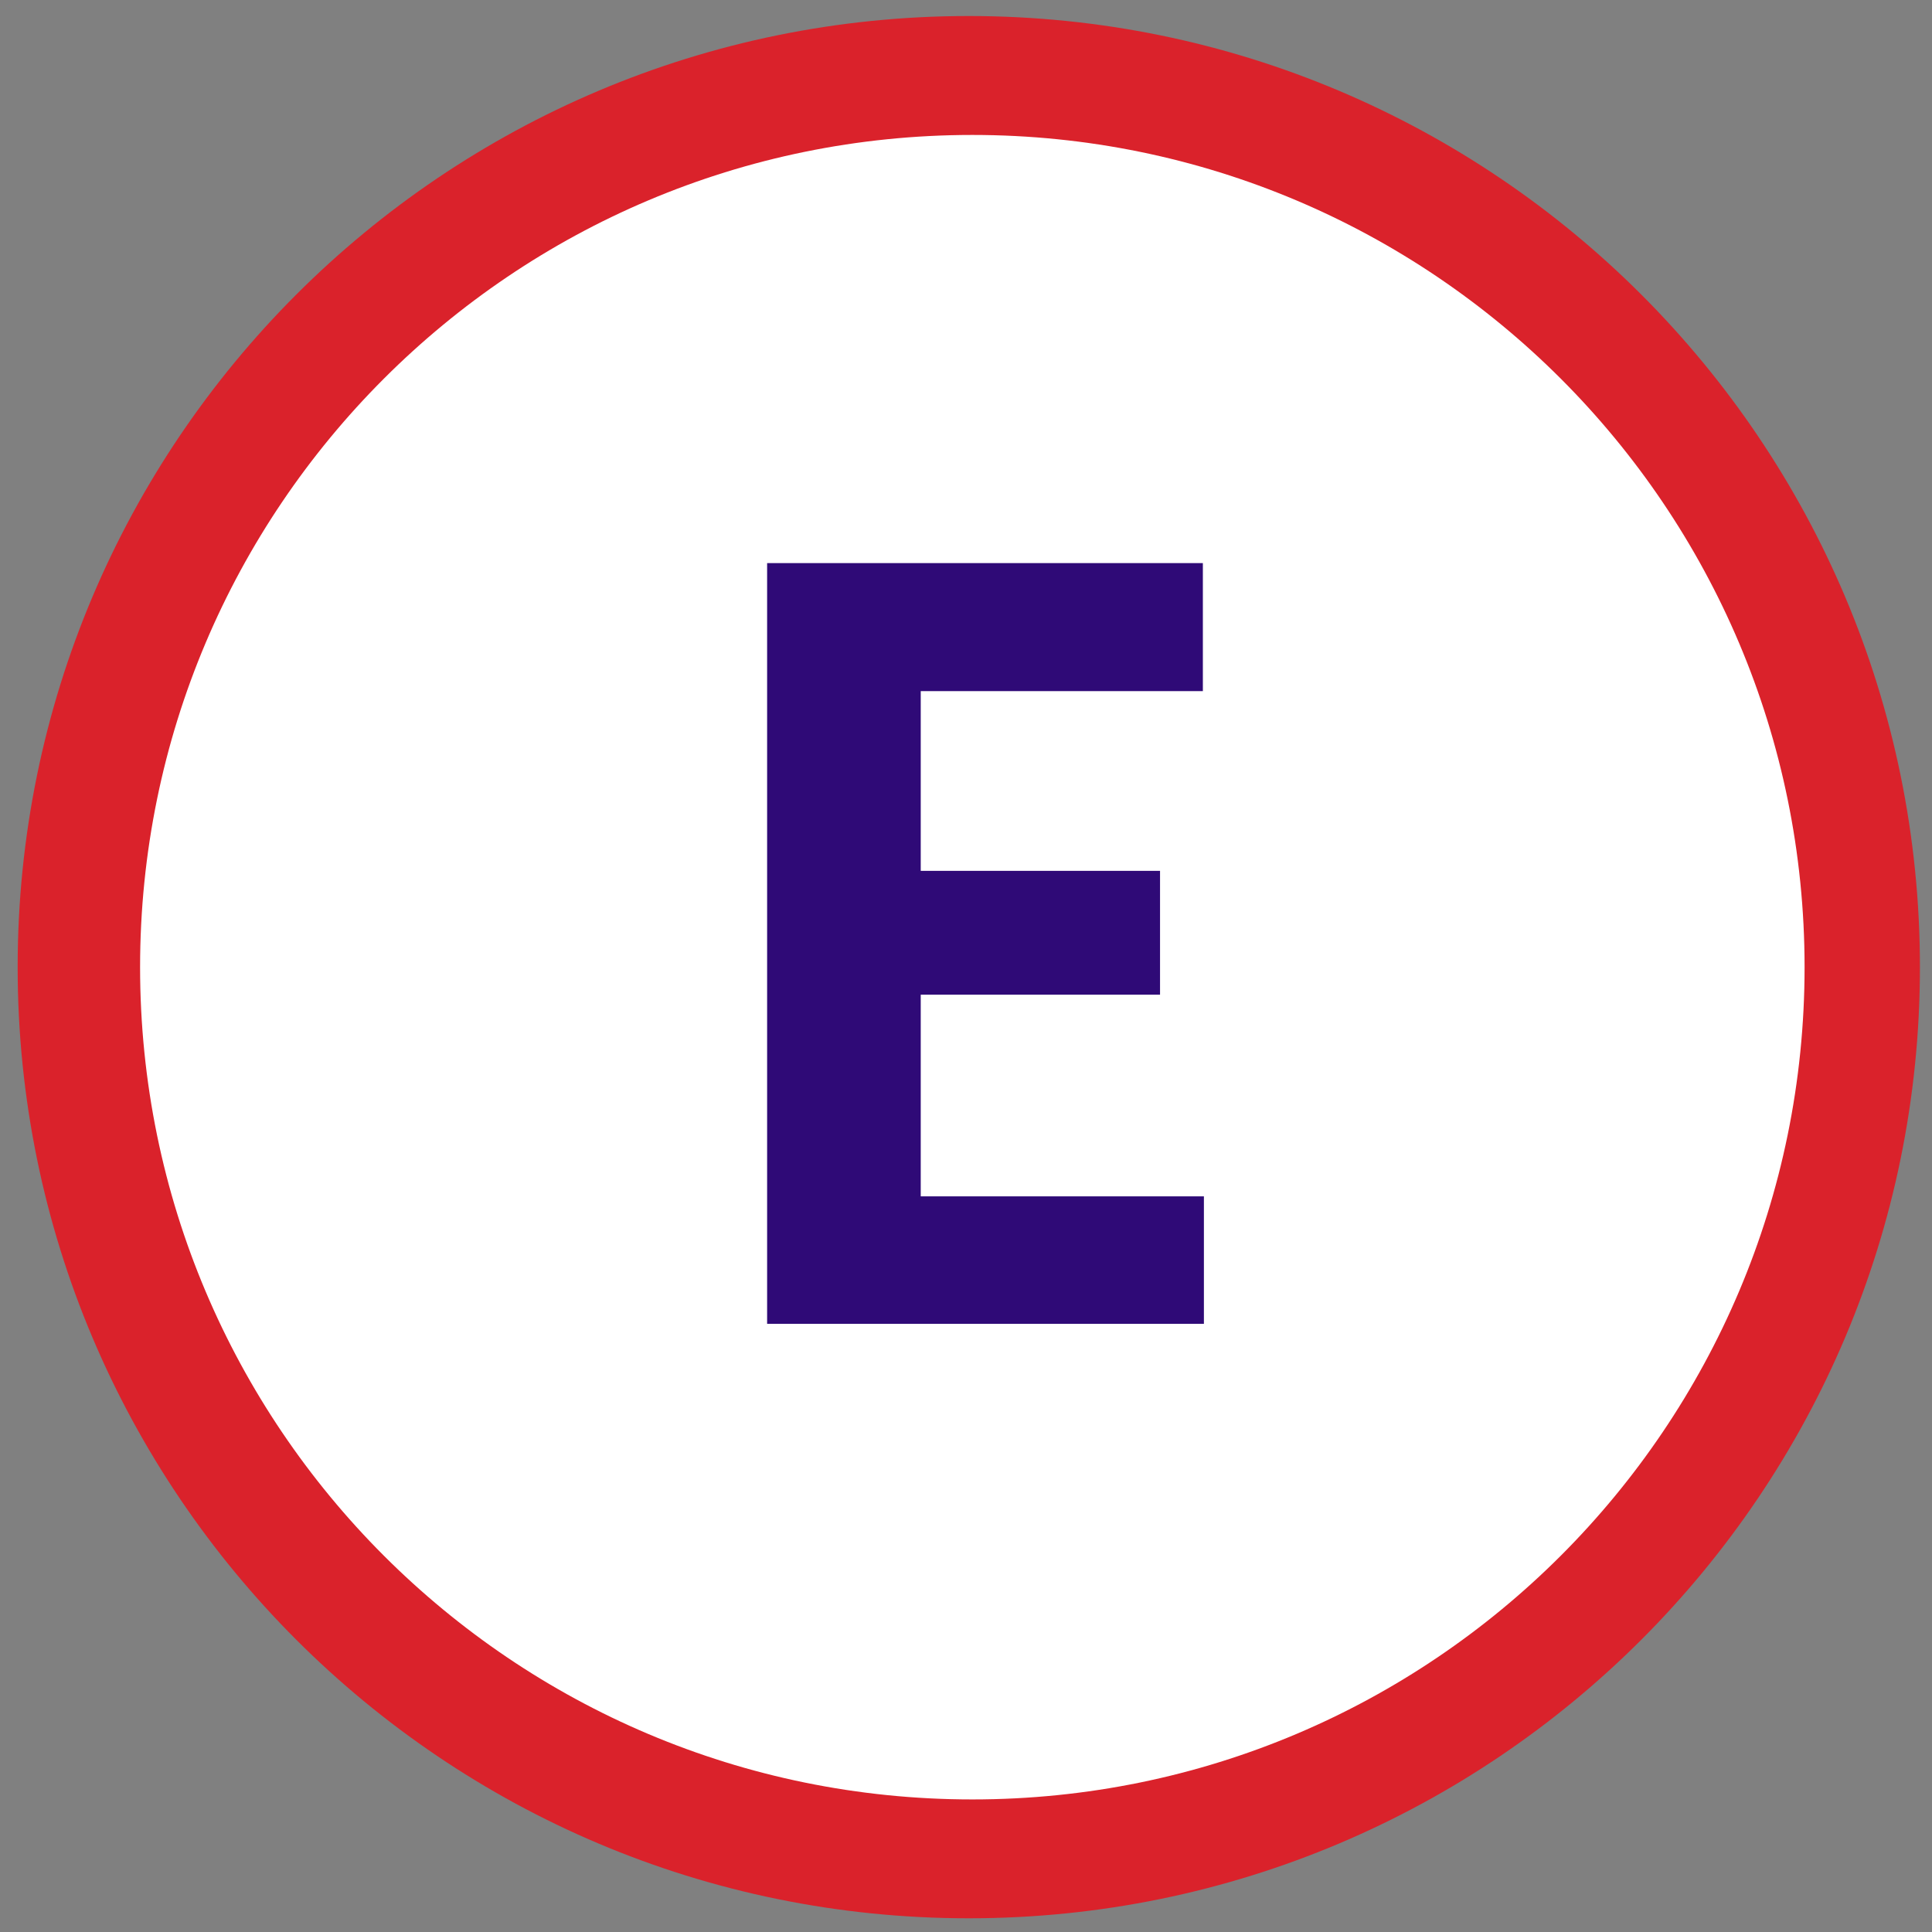  <svg width="64" height="64" viewBox="0 0 65 65" fill="none" xmlns="http://www.w3.org/2000/svg"><rect x="0" y="0" width="65" height="65" fill="#808080" stroke="none"/><path d="M0.594 32.539C0.594 14.866 14.921 0.539 32.594 0.539C50.267 0.539 64.594 14.866 64.594 32.539C64.594 50.212 50.267 64.539 32.594 64.539C14.921 64.539 0.594 50.212 0.594 32.539Z" fill="#DA222B" /><path d="M4.713 32.54C4.713 17.076 17.249 4.54 32.713 4.54C48.177 4.54 60.713 17.076 60.713 32.54C60.713 48.004 48.177 60.54 32.713 60.54C17.249 60.54 4.713 48.004 4.713 32.54Z" fill="white" /><path d="M39.028 33.465H30.977V40.25H40.504V44.539H25.809V18.945H40.469V23.252H30.977V29.299H39.028V33.465Z" fill="#2F0A77" /></svg>
